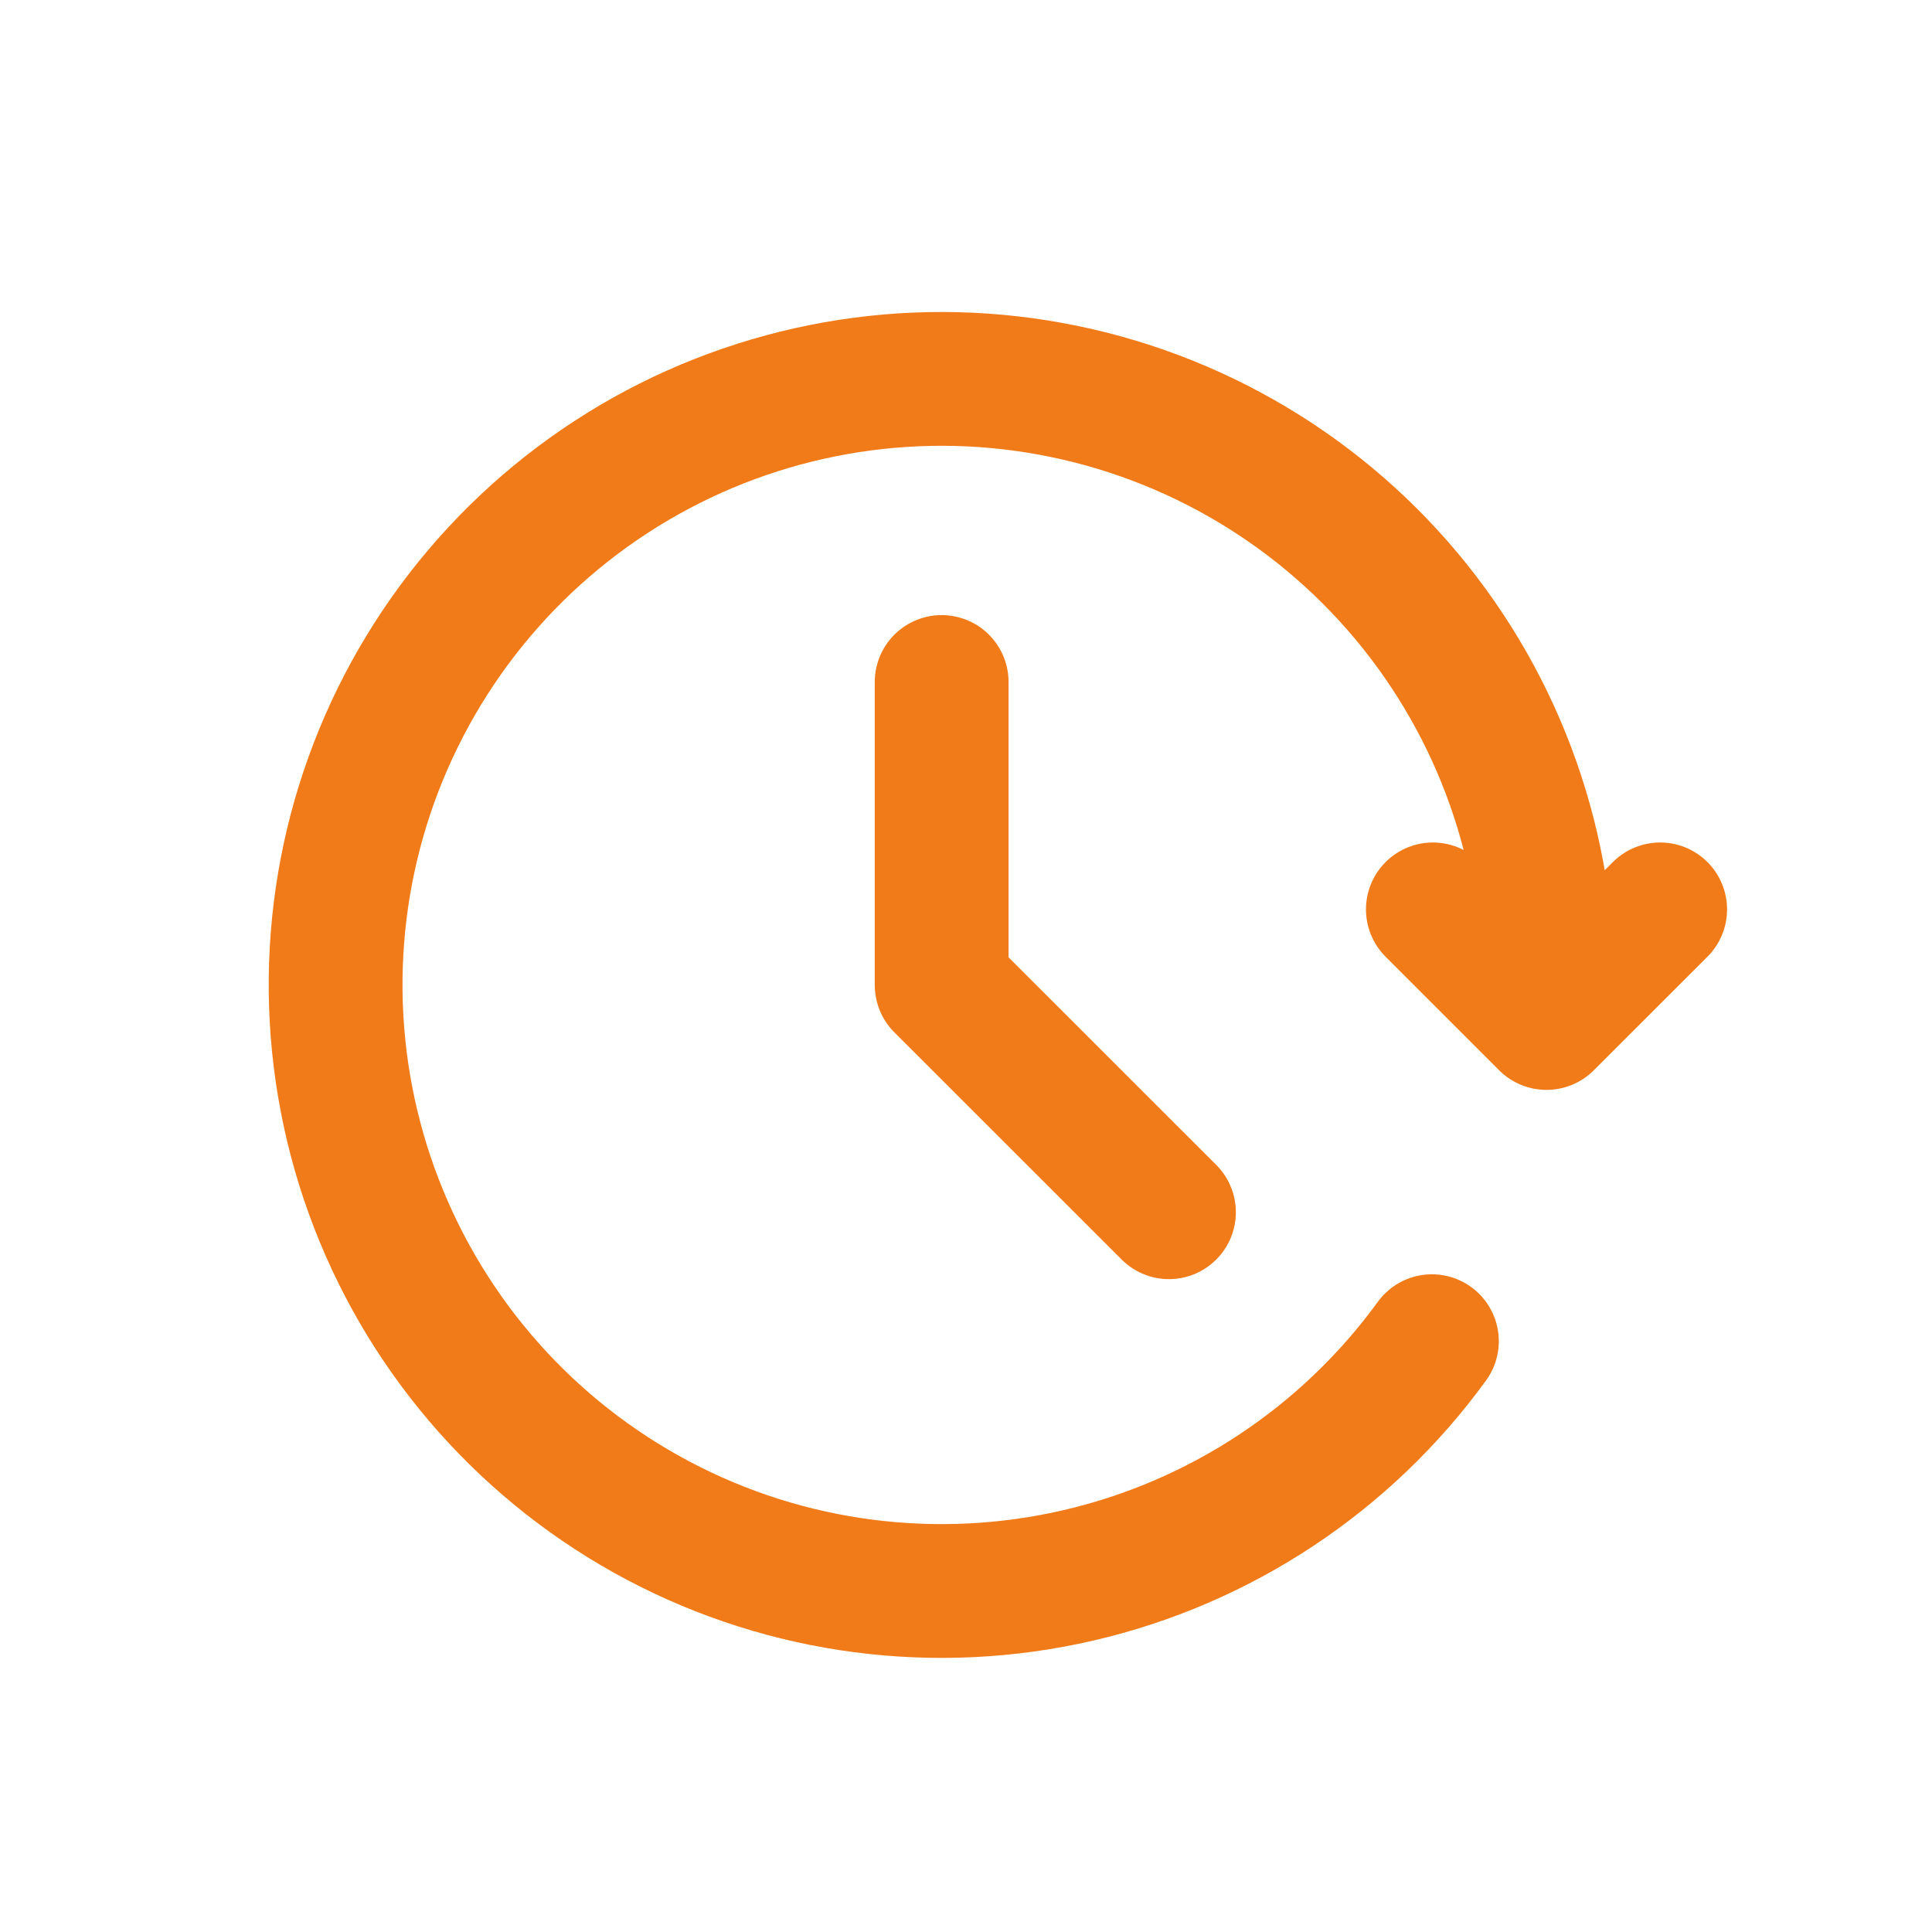 <svg width="20" height="20" viewBox="0 0 20 20" fill="none" xmlns="http://www.w3.org/2000/svg">
<path d="M14.823 13.884C13.935 15.106 12.636 15.967 11.164 16.308C9.693 16.649 8.147 16.448 6.812 15.741C5.477 15.034 4.442 13.869 3.897 12.46C3.352 11.051 3.333 9.492 3.845 8.071C4.357 6.65 5.364 5.461 6.682 4.722C8 3.984 9.541 3.746 11.02 4.053C12.499 4.359 13.819 5.189 14.735 6.39C15.652 7.591 16.104 9.082 16.009 10.59M16.009 10.59L17.186 9.414M16.009 10.59L14.833 9.414" stroke="#F17B19" stroke-width="1.385" stroke-linecap="round" stroke-linejoin="round"/>
<path d="M9.748 7.06V10.197L12.101 12.549" stroke="#F17B19" stroke-width="1.385" stroke-linecap="round" stroke-linejoin="round"/>
</svg>
